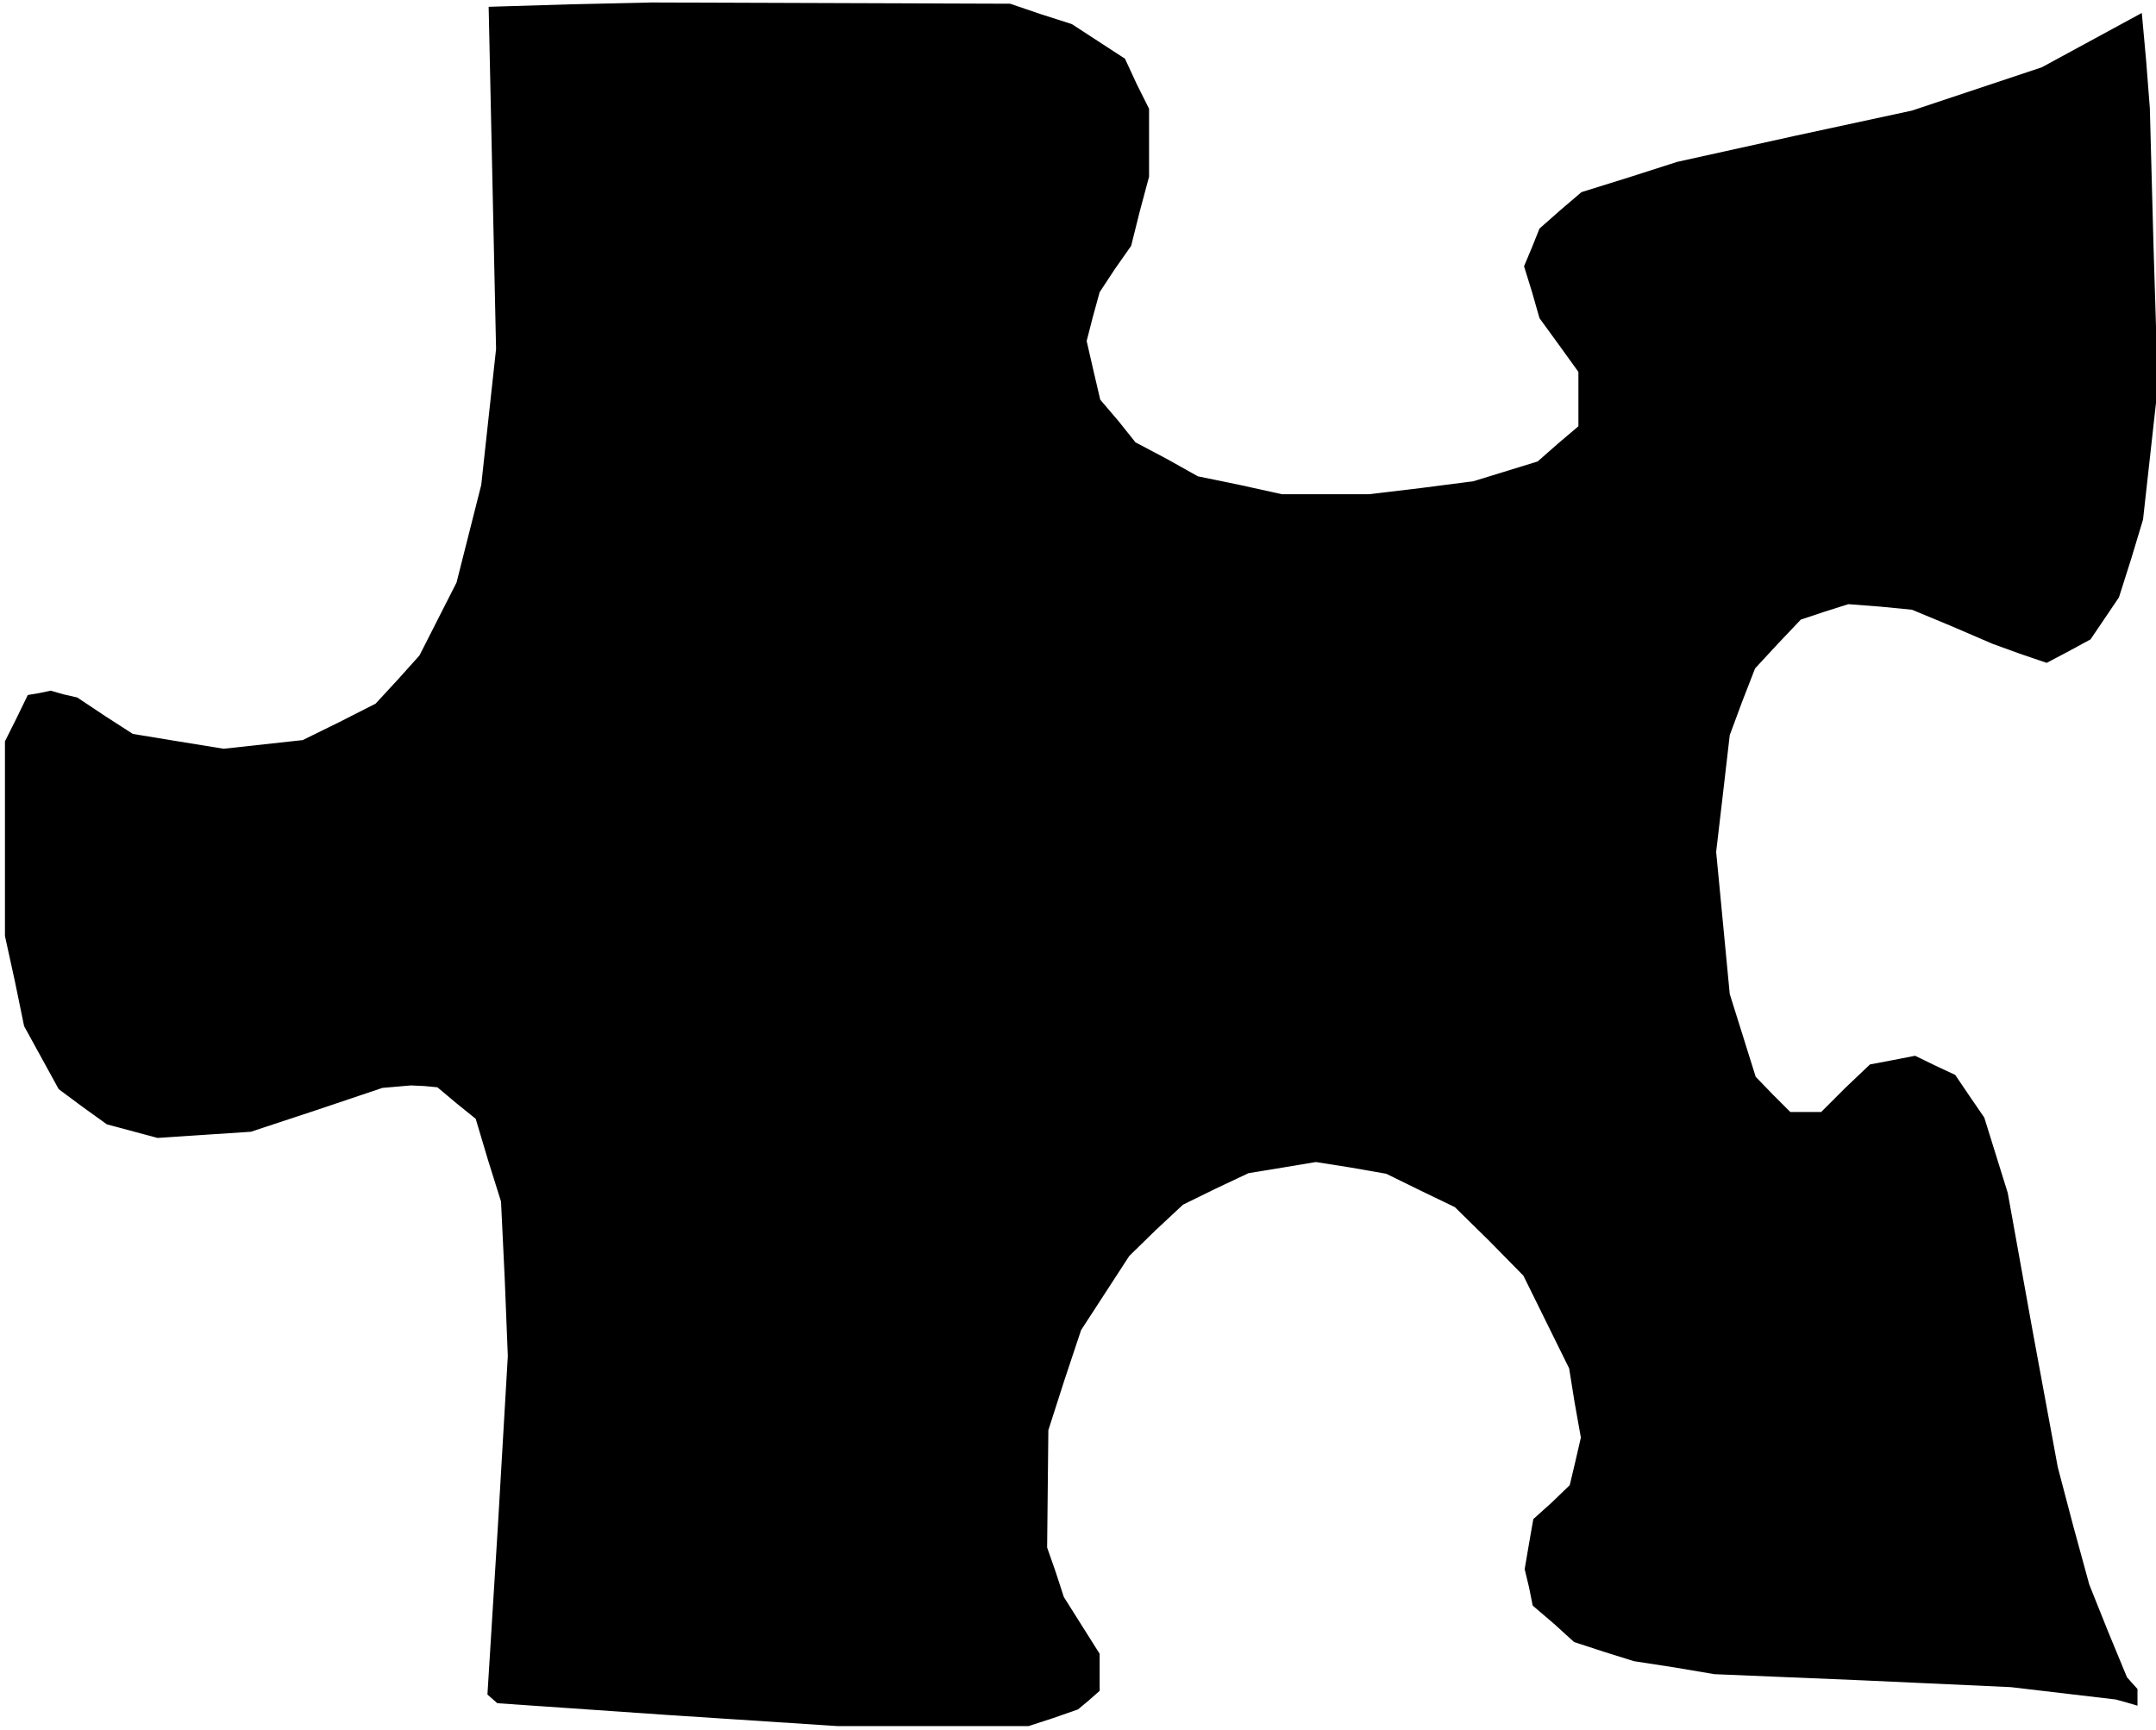 <?xml version="1.0" standalone="no"?>
<!DOCTYPE svg PUBLIC "-//W3C//DTD SVG 20010904//EN"
 "http://www.w3.org/TR/2001/REC-SVG-20010904/DTD/svg10.dtd">
<svg version="1.0" xmlns="http://www.w3.org/2000/svg"
 width="349pt" height="280pt" viewBox="0 0 349 280"
 preserveAspectRatio="xMidYMid meet">
<g transform="translate(0,280) scale(0.1,-0.1)"
fill="#000000" stroke="none">
<path d="M923 2793 l-132 -4 6 -277 6 -277 -12 -110 -12 -110 -20 -79 -20 -79
-30 -59 -30 -59 -35 -39 -36 -39 -59 -30 -59 -29 -64 -7 -64 -7 -74 12 -73 12
-45 29 -45 30 -22 5 -21 6 -19 -4 -18 -3 -18 -37 -19 -38 0 -157 0 -158 16
-73 15 -73 28 -51 28 -51 39 -29 39 -28 41 -11 41 -11 75 5 76 5 106 35 107
36 23 2 23 2 22 -1 21 -2 31 -26 31 -25 20 -67 21 -67 6 -125 5 -125 -16 -274
-17 -274 8 -7 8 -7 275 -19 275 -18 155 0 155 0 40 13 40 14 18 15 17 15 0 30
0 30 -29 46 -29 46 -13 40 -14 40 1 95 1 95 26 81 27 81 39 60 39 60 43 42 44
41 53 26 53 25 55 9 54 9 57 -9 57 -10 55 -27 56 -27 56 -55 55 -56 37 -75 37
-75 9 -56 10 -56 -9 -39 -9 -38 -29 -28 -30 -27 -7 -40 -7 -41 7 -29 6 -30 34
-29 33 -30 49 -16 48 -15 65 -10 65 -11 240 -10 240 -11 85 -10 85 -10 18 -5
17 -5 0 13 0 14 -9 10 -8 9 -31 75 -30 75 -26 95 -25 95 -41 222 -40 222 -19
61 -19 61 -24 35 -23 34 -32 15 -33 16 -36 -7 -37 -7 -40 -38 -39 -39 -25 0
-25 0 -28 28 -28 29 -21 67 -21 67 -11 115 -11 115 11 94 11 95 20 54 21 54
37 40 37 39 39 13 38 12 52 -4 51 -5 65 -27 65 -28 44 -16 44 -15 36 19 35 19
23 34 23 34 20 63 19 63 12 108 12 108 -7 225 -6 225 -6 77 -7 77 -81 -44 -81
-44 -105 -35 -105 -35 -190 -41 -190 -42 -78 -25 -77 -24 -34 -29 -34 -30 -12
-30 -13 -31 13 -42 12 -42 32 -44 31 -43 0 -44 0 -44 -33 -28 -33 -29 -52 -16
-52 -16 -85 -11 -84 -10 -71 0 -70 0 -68 15 -68 14 -50 28 -51 27 -28 35 -29
34 -11 47 -11 48 10 39 11 40 25 38 26 37 14 56 15 56 0 55 0 55 -20 40 -19
41 -43 28 -43 28 -50 16 -50 17 -290 1 -290 1 -132 -3z"/>
</g>
</svg>
